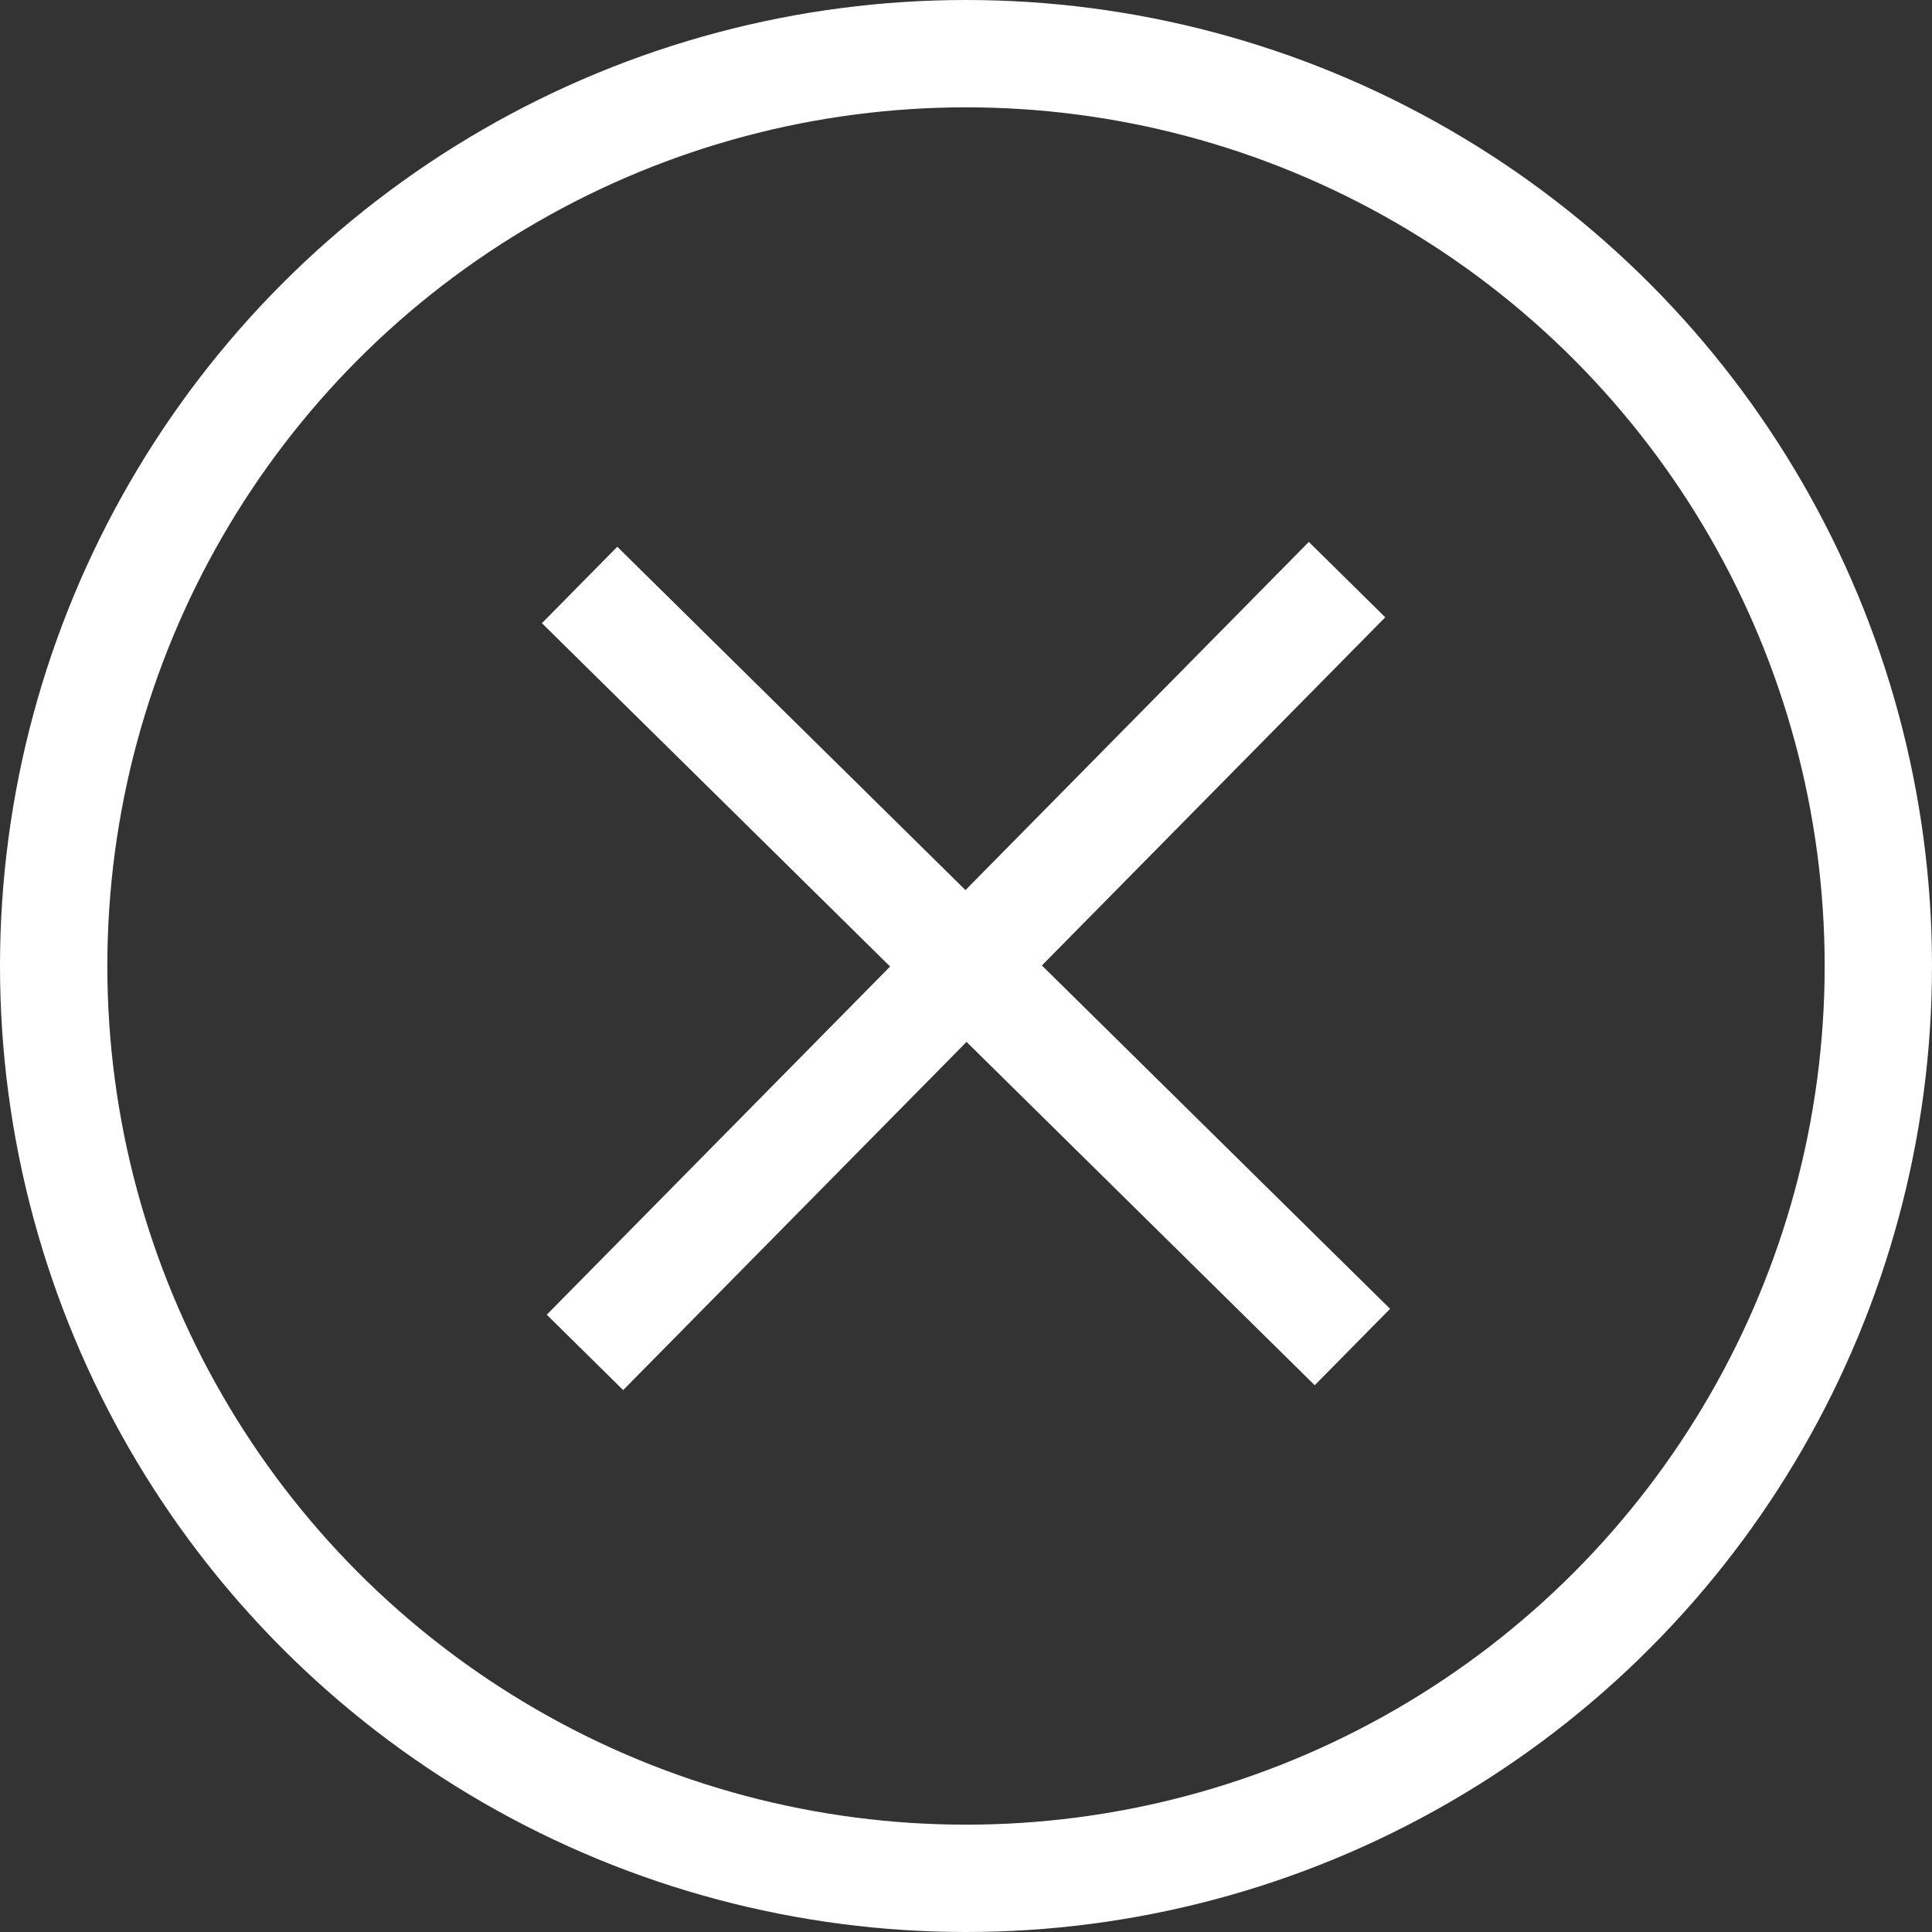 <?xml version="1.0" encoding="utf-8"?>
<!-- Generator: Adobe Illustrator 18.0.0, SVG Export Plug-In . SVG Version: 6.00 Build 0)  -->
<!DOCTYPE svg PUBLIC "-//W3C//DTD SVG 1.1//EN" "http://www.w3.org/Graphics/SVG/1.1/DTD/svg11.dtd">
<svg version="1.1" id="Layer_1" xmlns="http://www.w3.org/2000/svg" xmlns:xlink="http://www.w3.org/1999/xlink" x="0px" y="0px"
	 viewBox="14 15 36 36" enable-background="new 14 15 36 36" xml:space="preserve">
<rect x="14" y="15" width="36" height="36" fill="#333333" stroke="none"/>
<g>
	<g>
		<line fill="none" stroke="#FFFFFF" stroke-width="2" stroke-miterlimit="10" x1="24.8" y1="25.9" x2="39.2" y2="40.1"/>
	</g>
	<g>
		<line fill="none" stroke="#FFFFFF" stroke-width="2" stroke-miterlimit="10" x1="24.9" y1="40.2" x2="39.1" y2="25.8"/>
	</g>
</g>
<g>
	<circle fill="none" stroke="#FFFFFF" stroke-width="2" stroke-miterlimit="10" cx="32" cy="33" r="17"/>
</g>
</svg>
